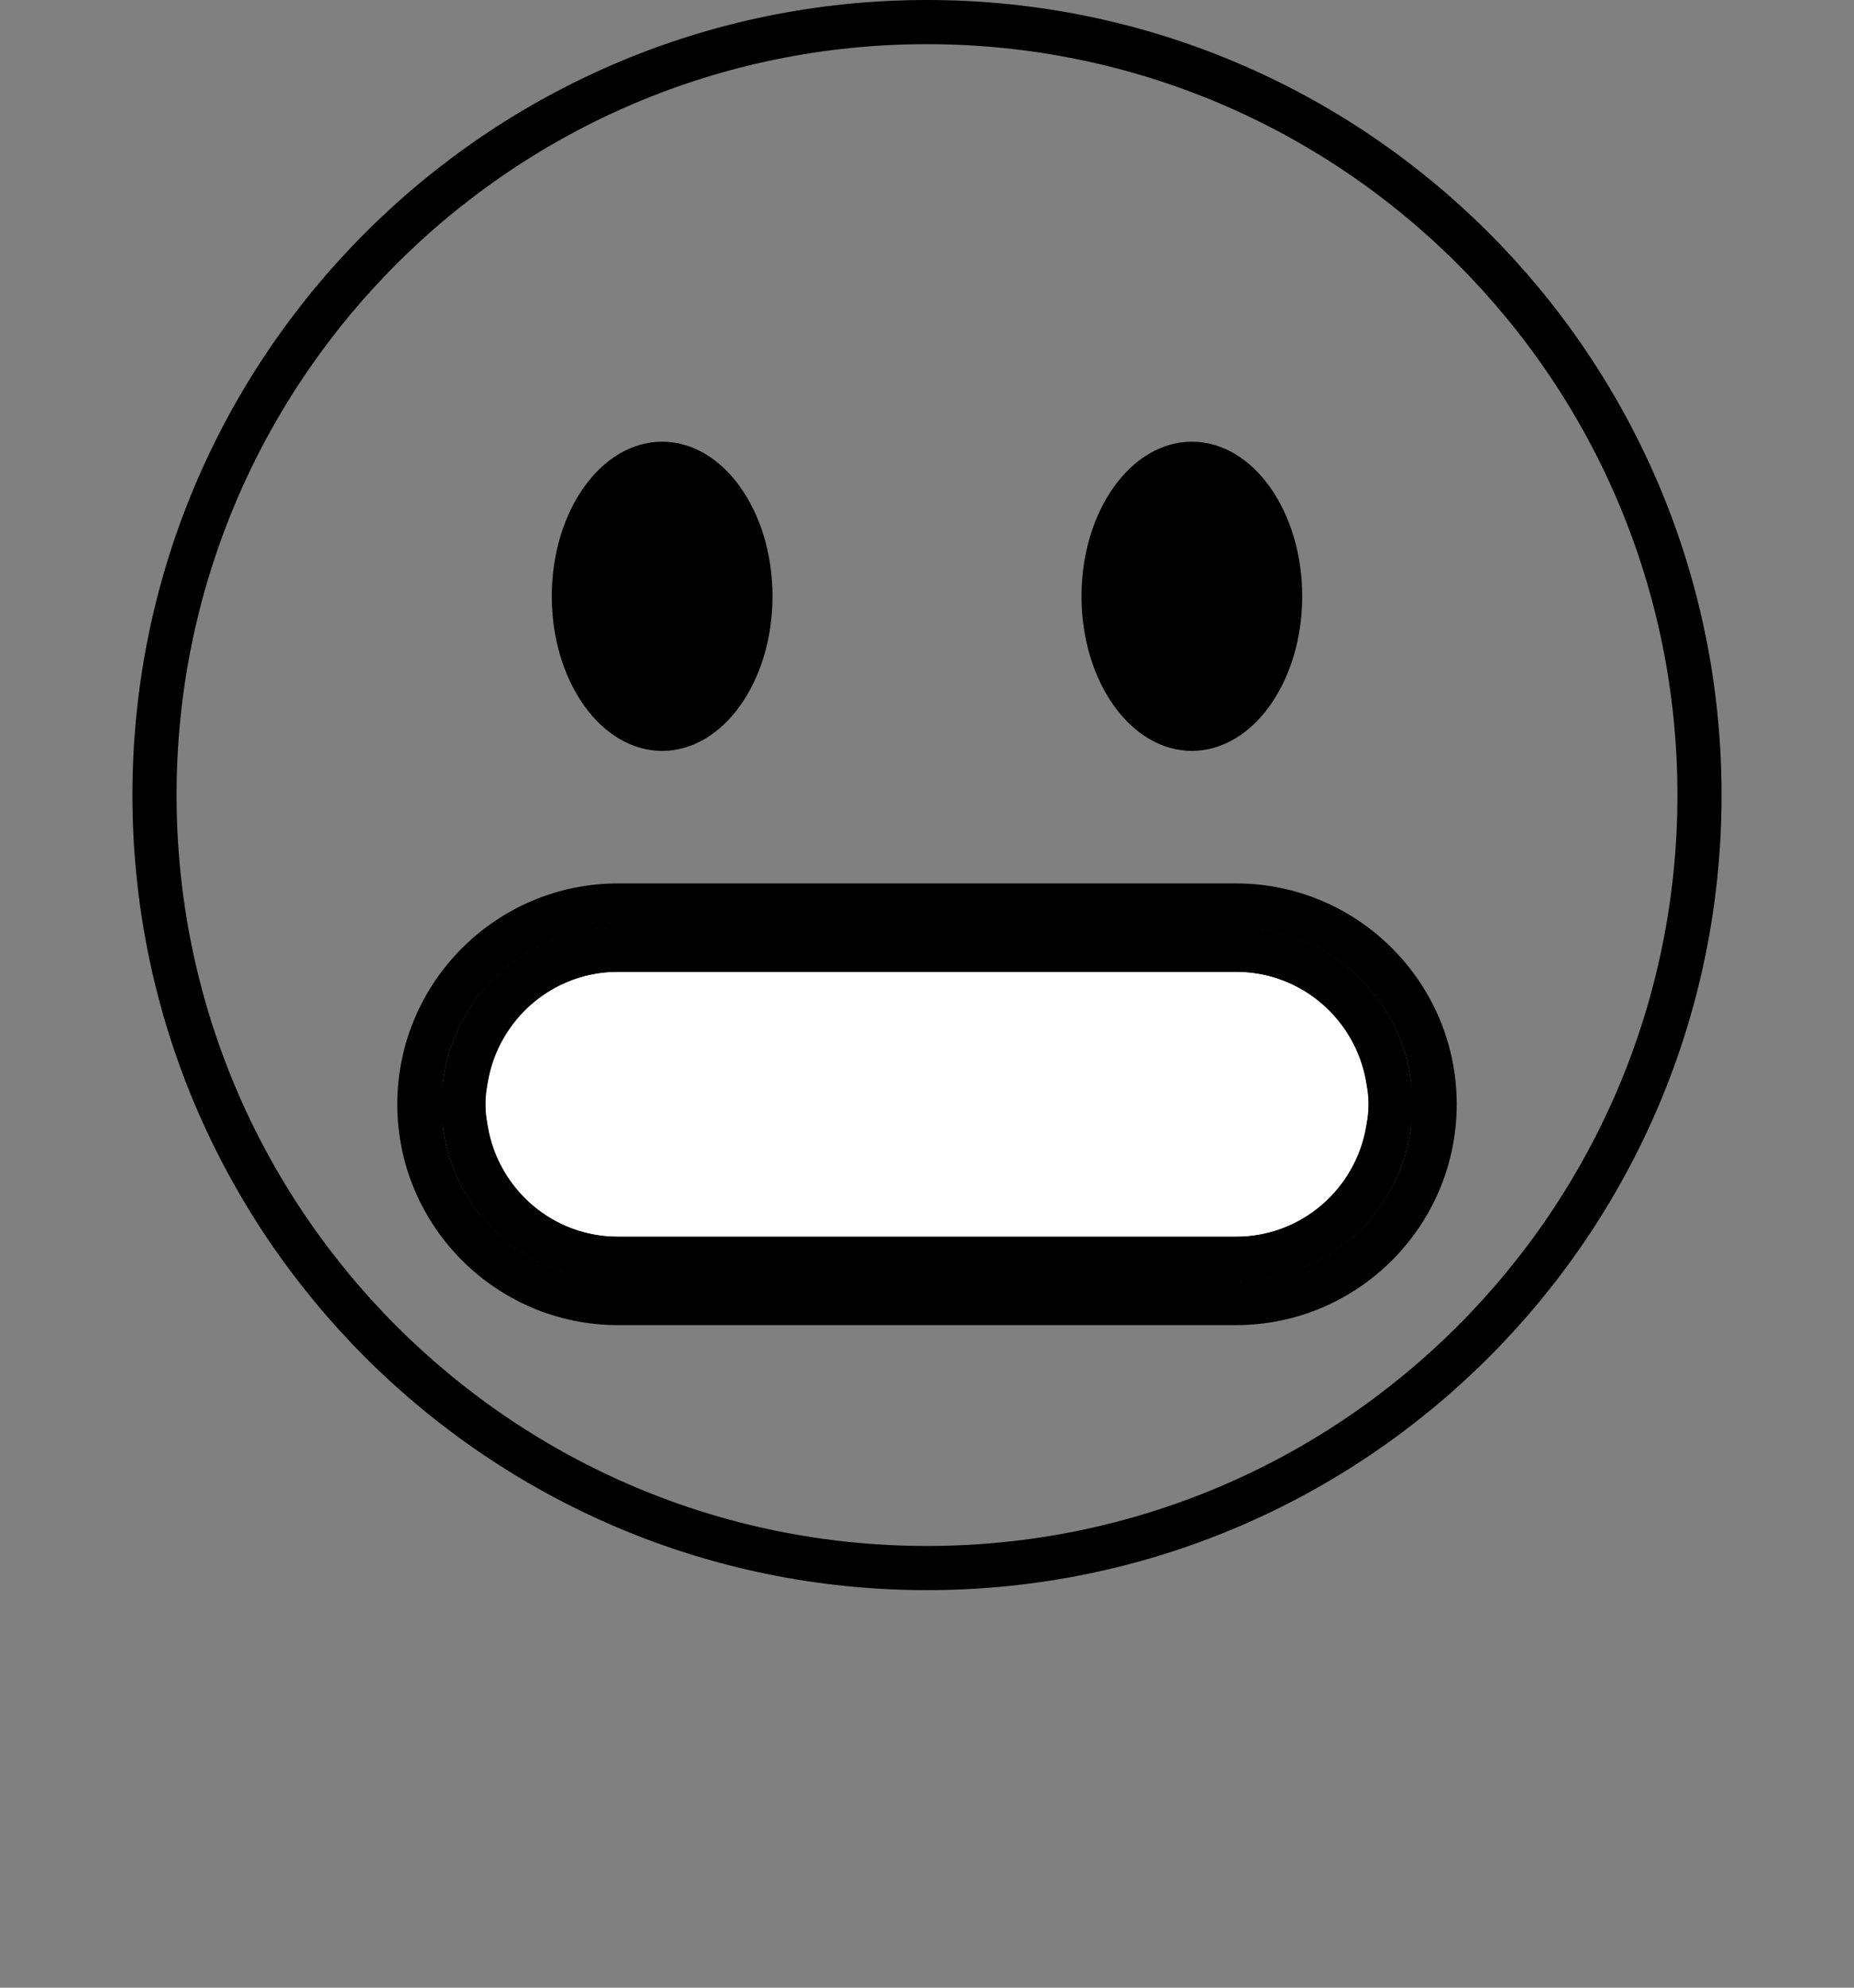 <svg width="42" height="45" viewBox="0 0 42 45" fill="none" xmlns="http://www.w3.org/2000/svg">
<rect x="0" y="0" width="42" height="45" fill="#808080" stroke="none"/>
<path d="M38.5 18C38.5 27.665 30.665 35.5 21 35.5C11.336 35.5 3.5 27.665 3.5 18C3.5 8.336 11.336 0.5 21 0.5C30.665 0.5 38.5 8.336 38.5 18Z" stroke="black"/>
<path d="M17 13.5C17 14.374 16.746 15.145 16.361 15.684C15.975 16.224 15.487 16.5 15 16.5C14.513 16.5 14.025 16.224 13.639 15.684C13.254 15.145 13 14.374 13 13.5C13 12.626 13.254 11.855 13.639 11.316C14.025 10.775 14.513 10.5 15 10.5C15.487 10.5 15.975 10.775 16.361 11.316C16.746 11.855 17 12.626 17 13.5Z" fill="black" stroke="black"/>
<path d="M29 13.5C29 14.374 28.746 15.145 28.361 15.684C27.975 16.224 27.487 16.5 27 16.5C26.513 16.5 26.025 16.224 25.639 15.684C25.254 15.145 25 14.374 25 13.5C25 12.626 25.254 11.855 25.639 11.316C26.025 10.775 26.513 10.5 27 10.5C27.487 10.5 27.975 10.775 28.361 11.316C28.746 11.855 29 12.626 29 13.5Z" fill="black" stroke="black"/>
<path d="M28 21.5C29.933 21.5 31.5 23.067 31.5 25C31.5 26.933 29.933 28.5 28 28.5H14C12.067 28.5 10.5 26.933 10.5 25C10.5 23.067 12.067 21.5 14 21.5H28Z" fill="white" stroke="black"/>
<path d="M31.541 25L31.442 24.417C31.163 22.767 29.733 21.5 28 21.5H27.5H27H26.5H23.5H23H22.5H19.5H19H18.5H15.5H15H14.5H14C12.267 21.5 10.836 22.767 10.558 24.417L10.46 25L10.558 25.583C10.836 27.233 12.267 28.5 14 28.5H14.5H15H15.5H18.5H19H19.5H22.5H23H23.5H26.5H27H27.5H28C29.733 28.5 31.163 27.233 31.442 25.583L31.541 25ZM14 20.5H28C30.481 20.5 32.5 22.519 32.5 25C32.5 27.481 30.481 29.5 28 29.5H14C11.519 29.5 9.5 27.481 9.5 25C9.5 22.519 11.519 20.5 14 20.5Z" stroke="black"/>
</svg>
